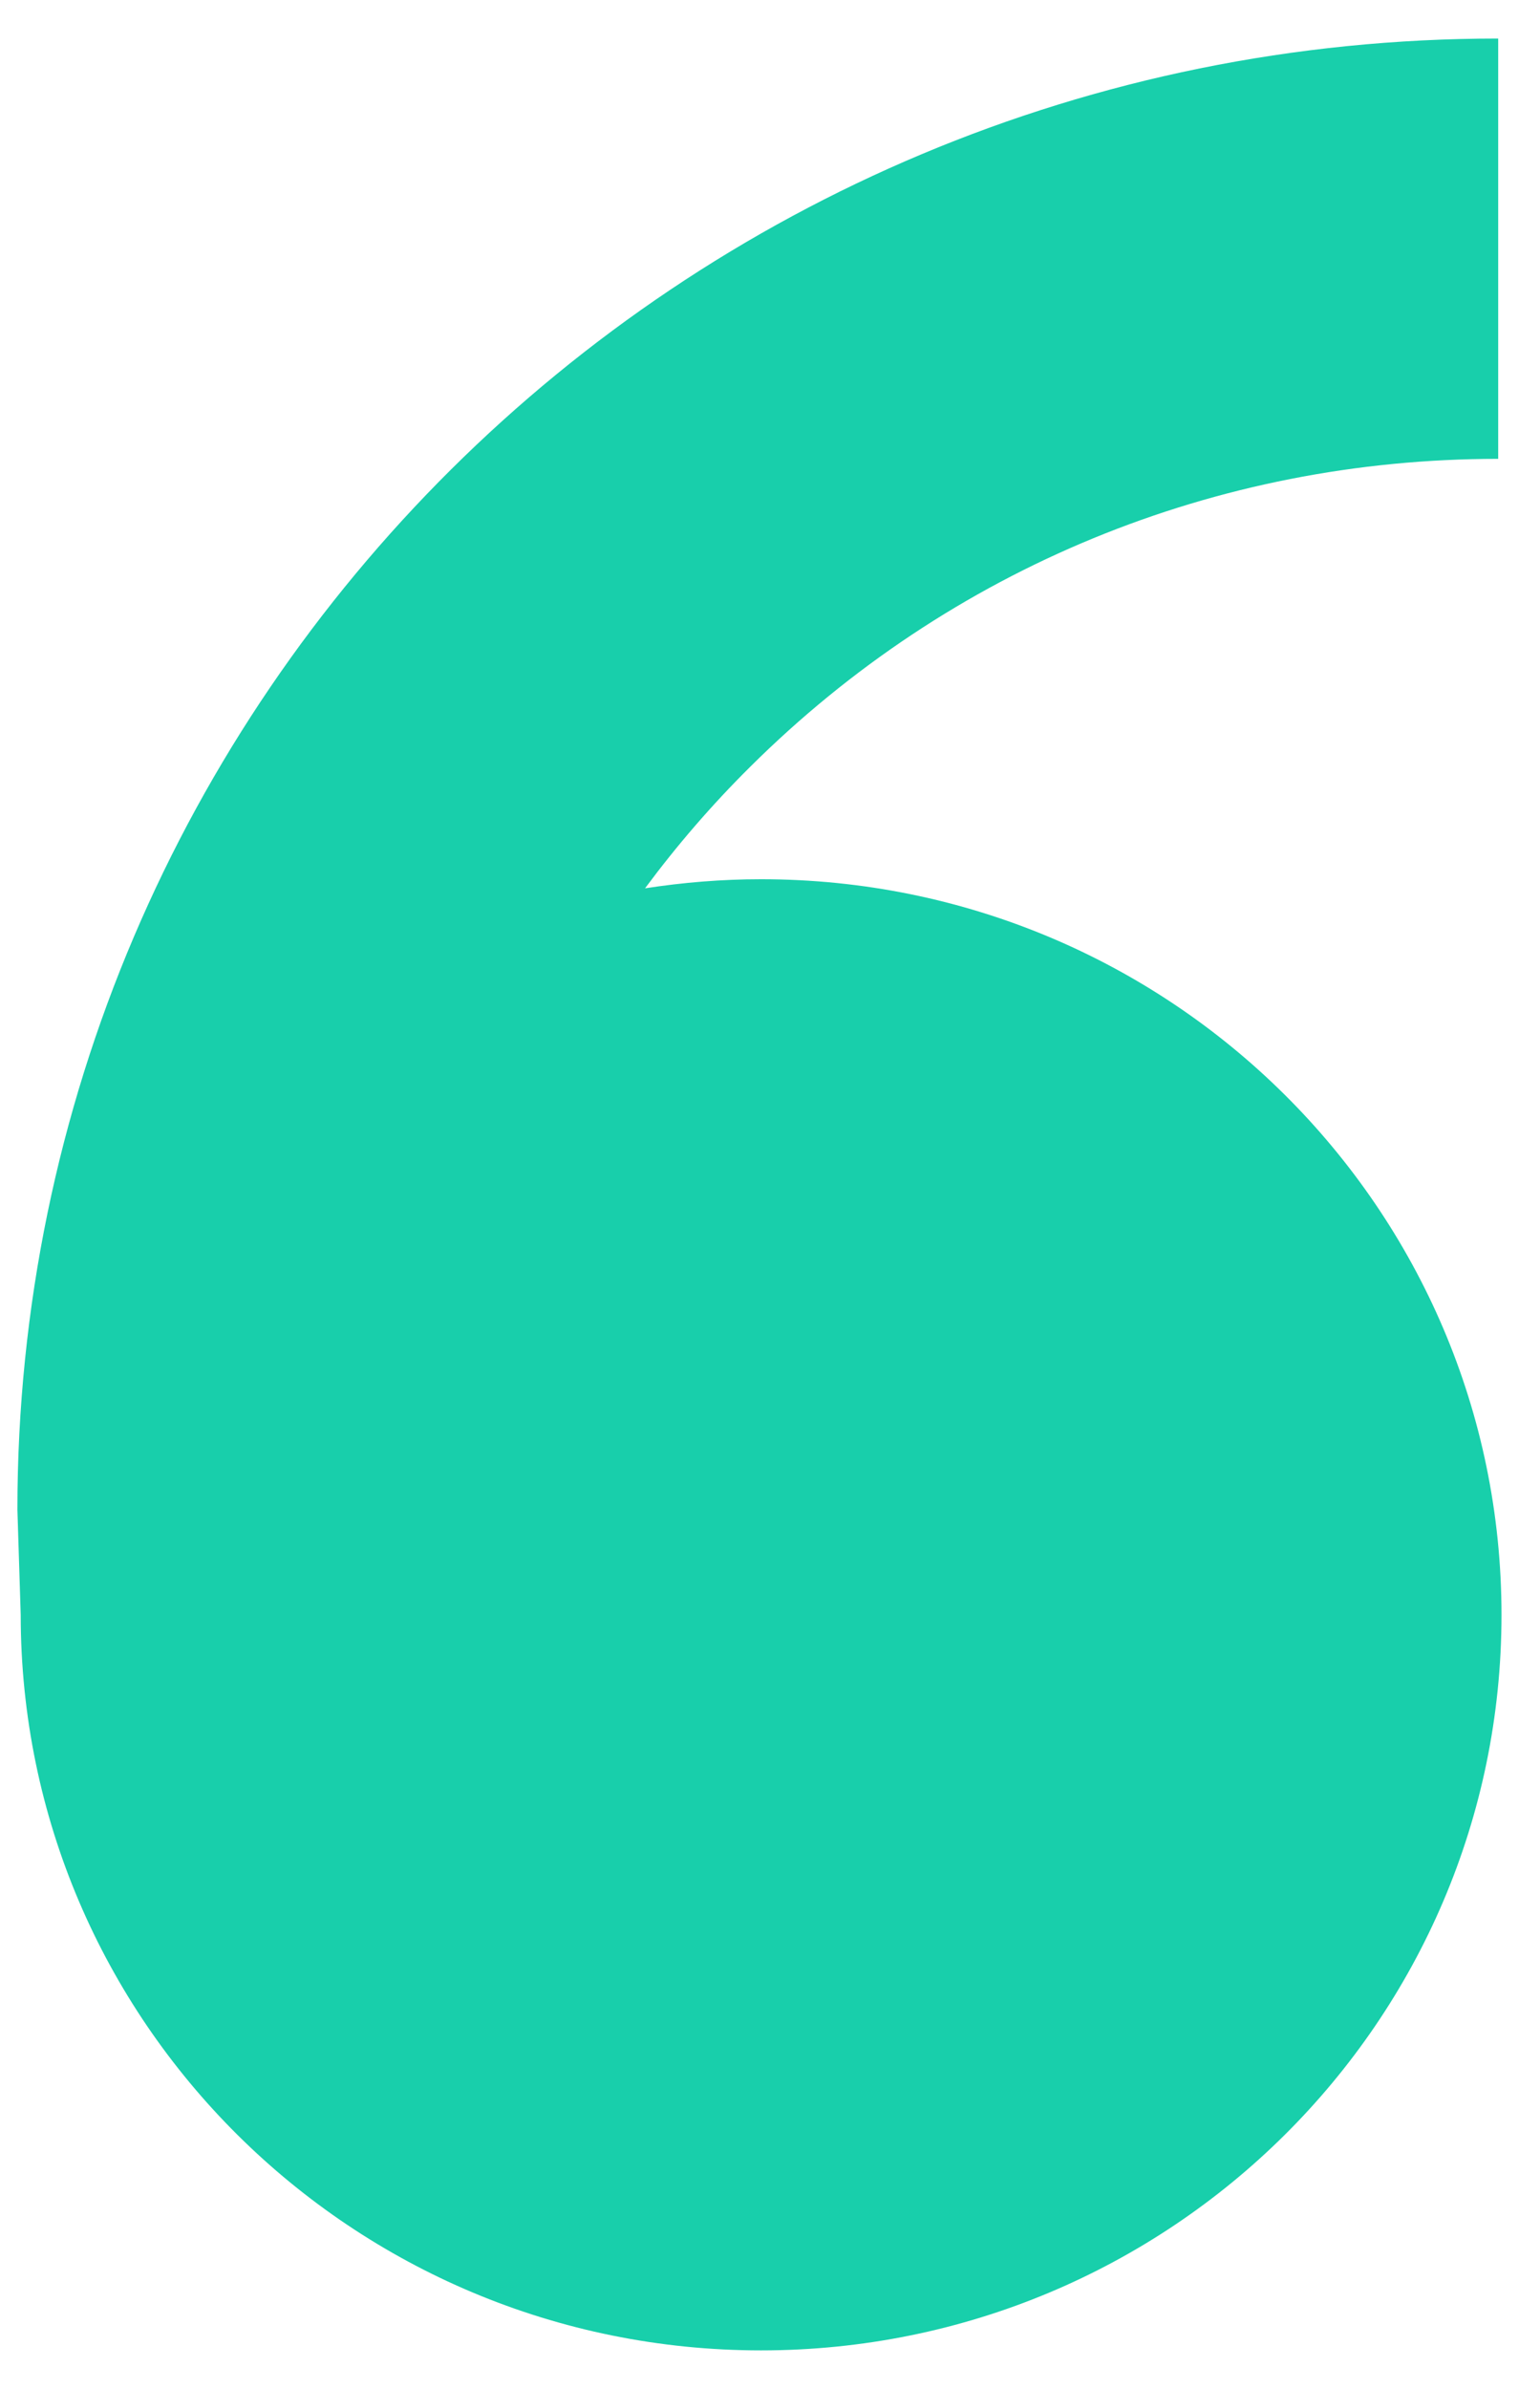 <svg width="20" height="31" viewBox="0 0 20 31" fill="none" xmlns="http://www.w3.org/2000/svg">
<path fill-rule="evenodd" clip-rule="evenodd" d="M9.884 11.409C15.195 11.409 19.5 15.682 19.5 20.955C19.5 26.226 15.195 30.499 9.884 30.499C4.574 30.499 0.269 26.226 0.269 20.955L0.226 19.59C0.226 9.047 8.836 0.5 19.457 0.5V5.954C15.788 5.954 12.338 7.372 9.744 9.949C9.244 10.444 8.789 10.972 8.377 11.527C8.869 11.451 9.372 11.409 9.884 11.409Z" fill="#18CFAB"/>
</svg>
